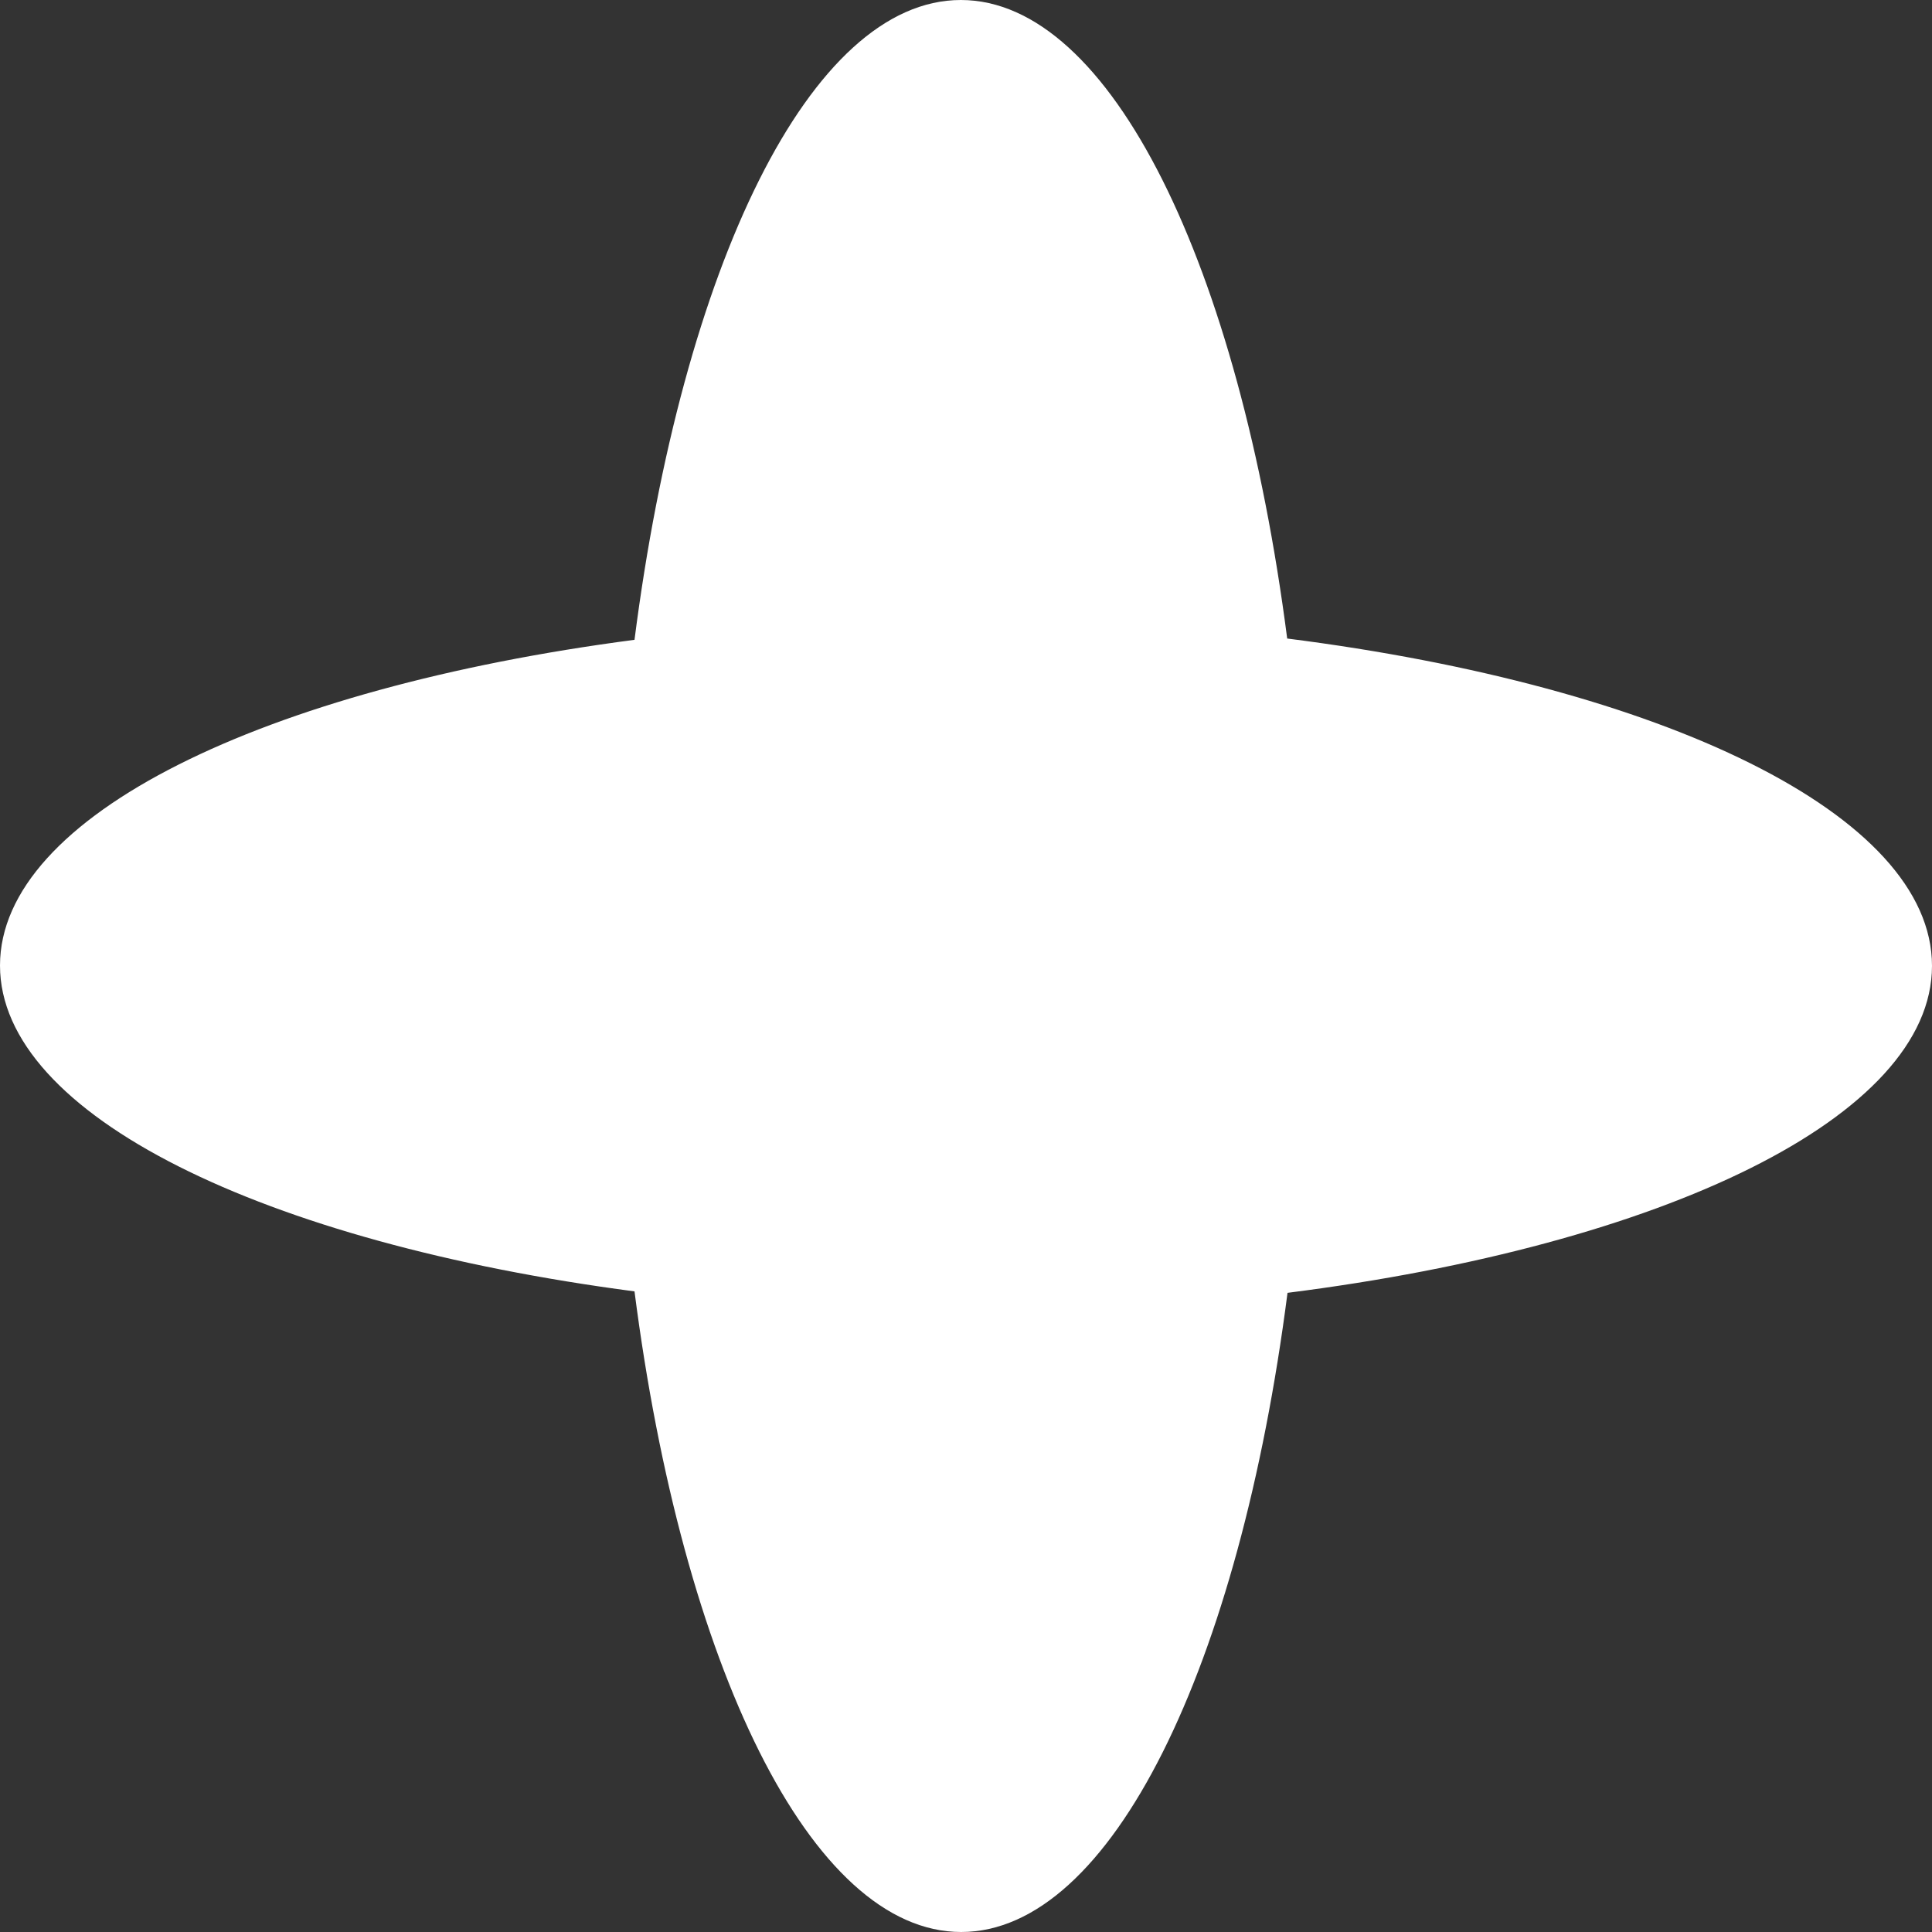 <svg width="12" height="12" viewBox="0 0 12 12" fill="none" xmlns="http://www.w3.org/2000/svg">
<rect x="0" y="0" width="12" height="12" fill="#333333" stroke="none"/>
<path fill-rule="evenodd" clip-rule="evenodd" d="M7.997 8.03C10.329 7.735 12 6.937 12 5.999C12 5.06 10.328 4.262 7.995 3.966C7.696 1.654 6.901 0 5.968 1.33247e-08C5.033 -0 4.238 1.657 3.941 3.974C1.641 4.275 -0 5.067 1.33302e-08 5.997C0 6.926 1.641 7.719 3.941 8.021C4.239 10.34 5.035 12 5.97 12C6.904 12 7.699 10.345 7.997 8.03Z" fill="white"/>
</svg>
